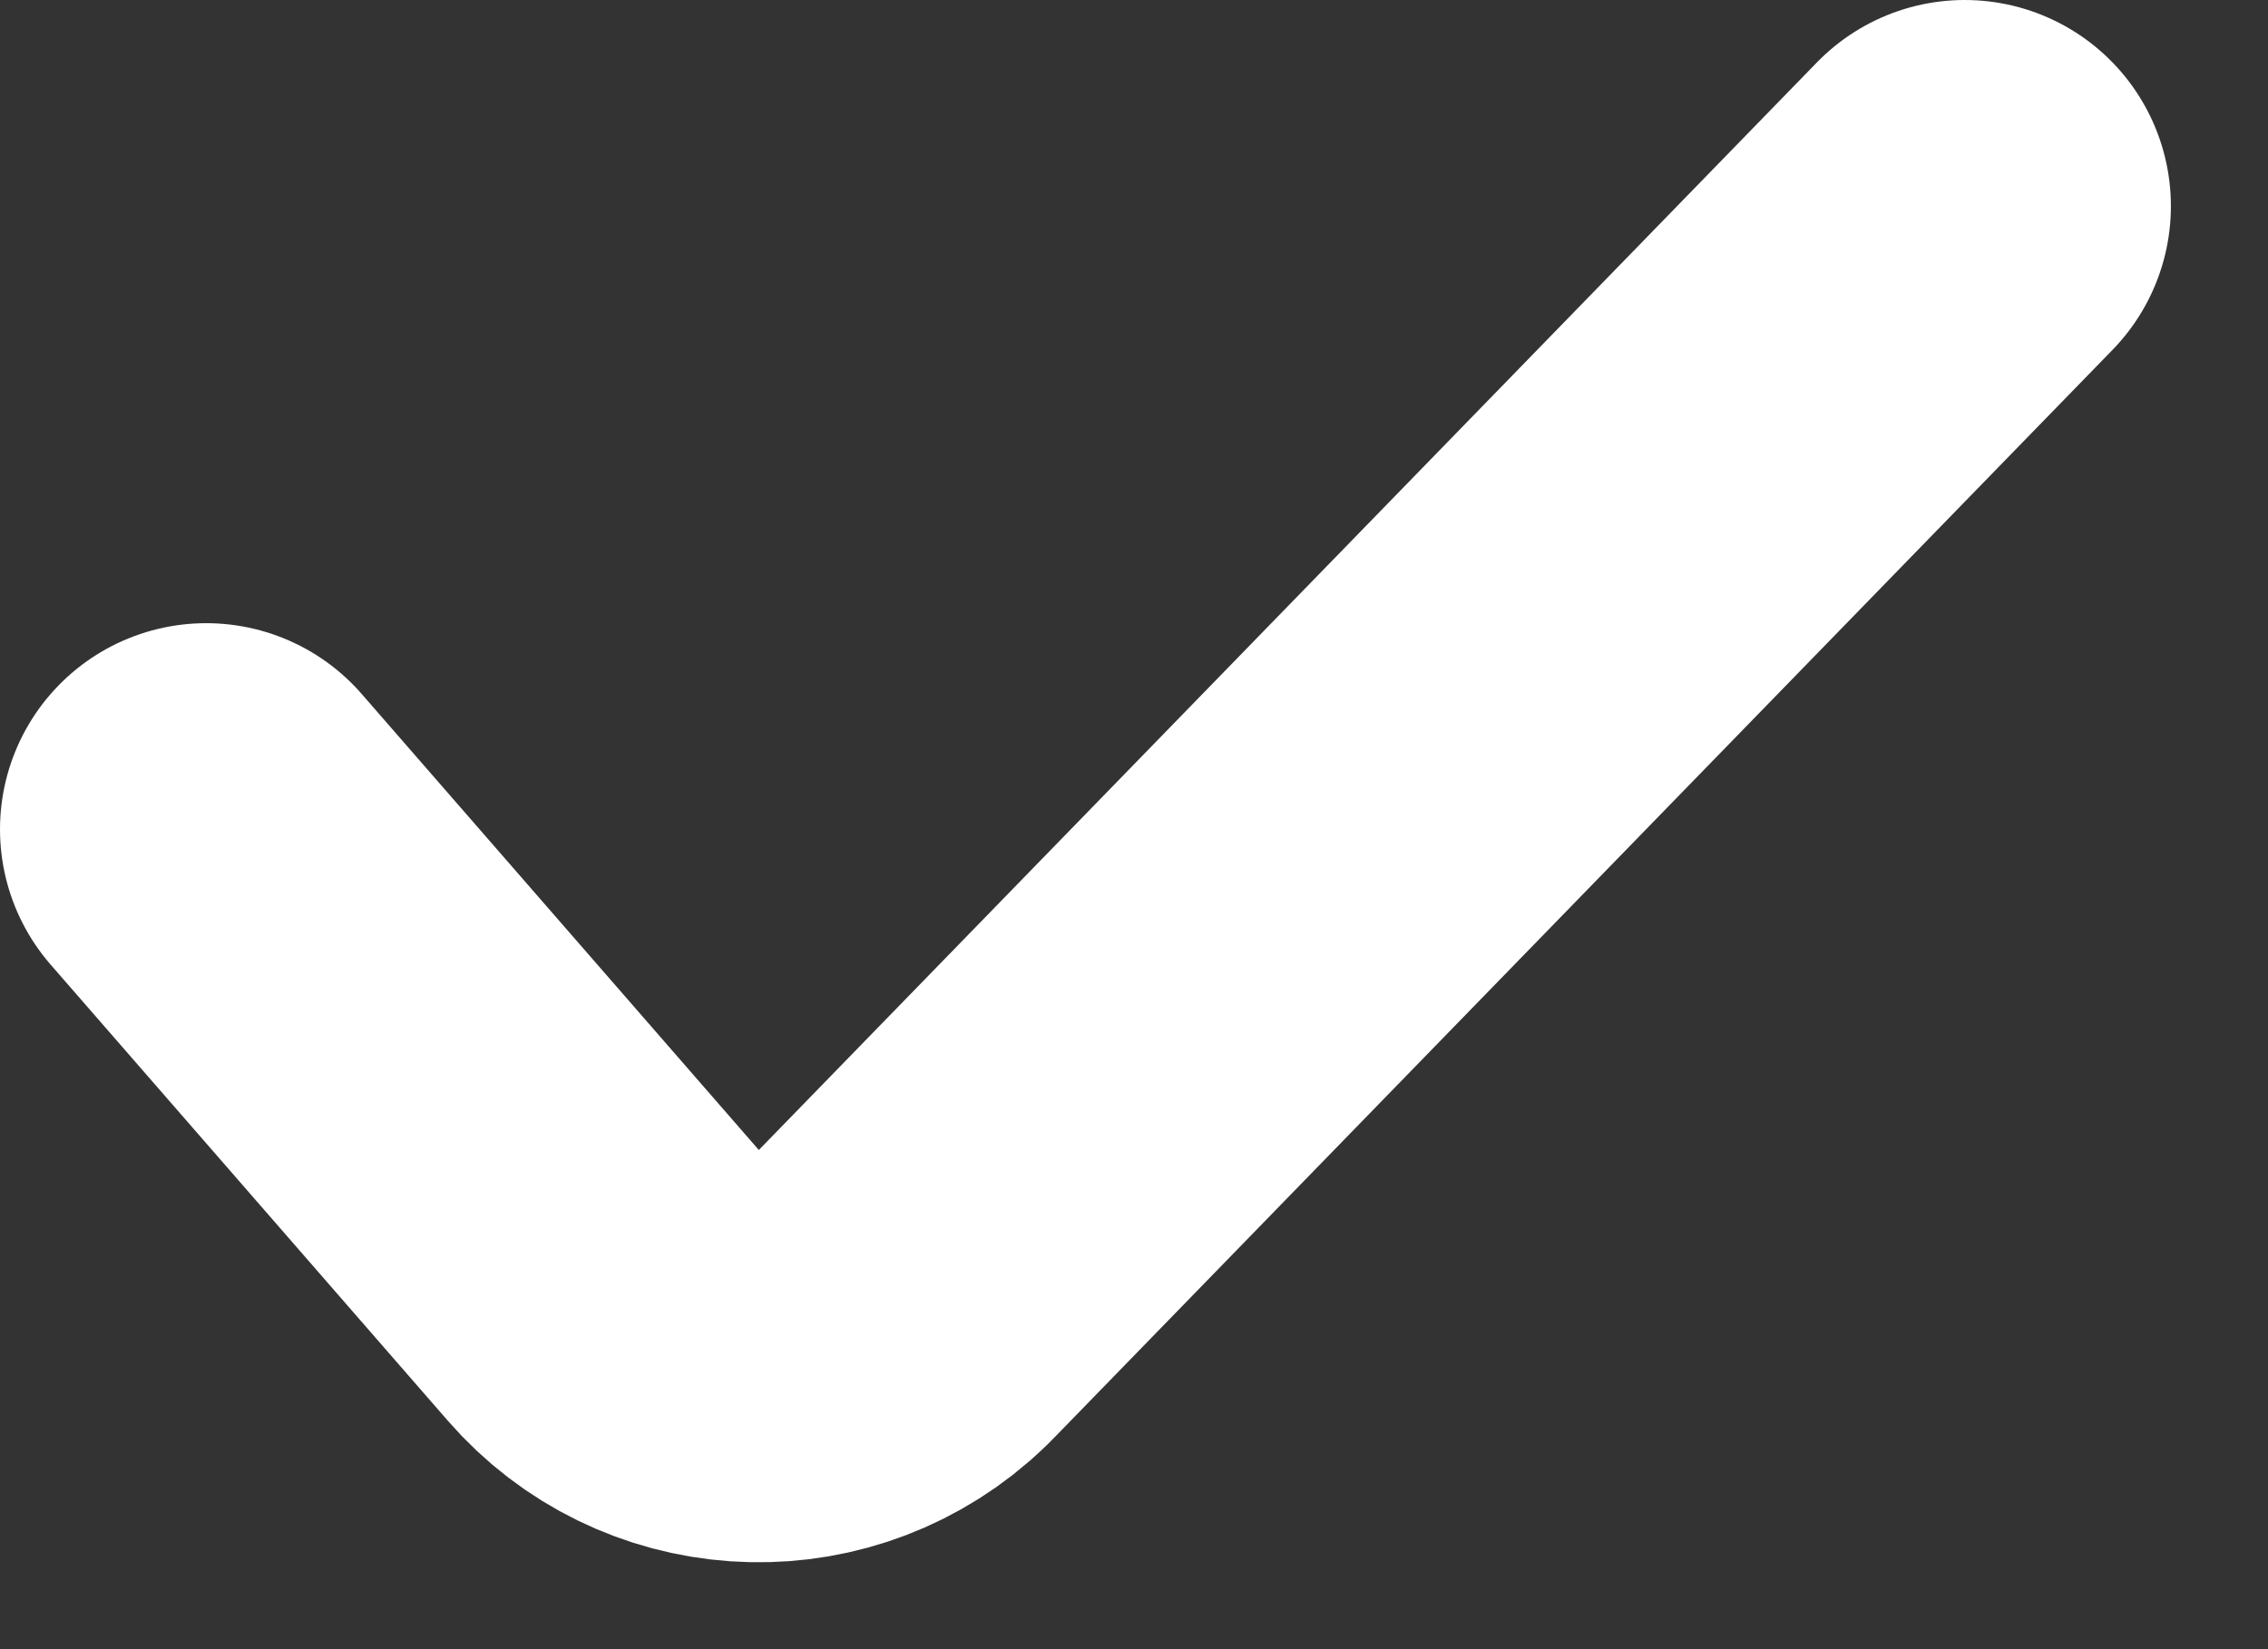 <?xml version="1.0" encoding="UTF-8"?>
<svg width="11px" height="8px" viewBox="0 0 11 8" version="1.1" xmlns="http://www.w3.org/2000/svg" xmlns:xlink="http://www.w3.org/1999/xlink">
    <rect x="0" y="0" width="11" height="8" fill="#333333" stroke="none"/>
    <!-- Generator: Sketch 50 (54983) - http://www.bohemiancoding.com/sketch -->
    <title>Path 3</title>
    <desc>Created with Sketch.</desc>
    <defs></defs>
    <g id="Page-1" stroke="none" stroke-width="1" fill="none" fill-rule="evenodd" stroke-linecap="round">
        <g id="мой-профиль-профиль" transform="translate(-864, -470)" stroke="#FFFFFF" stroke-width="2">
            <g id="Group-12" transform="translate(859, 463)">
                <path d="M6,11.023 L7.926,13.235 C8.288,13.652 8.92,13.695 9.337,13.333 C9.357,13.315 9.378,13.296 9.397,13.276 L14.529,8" id="Path-3"></path>
            </g>
        </g>
    </g>
</svg>
